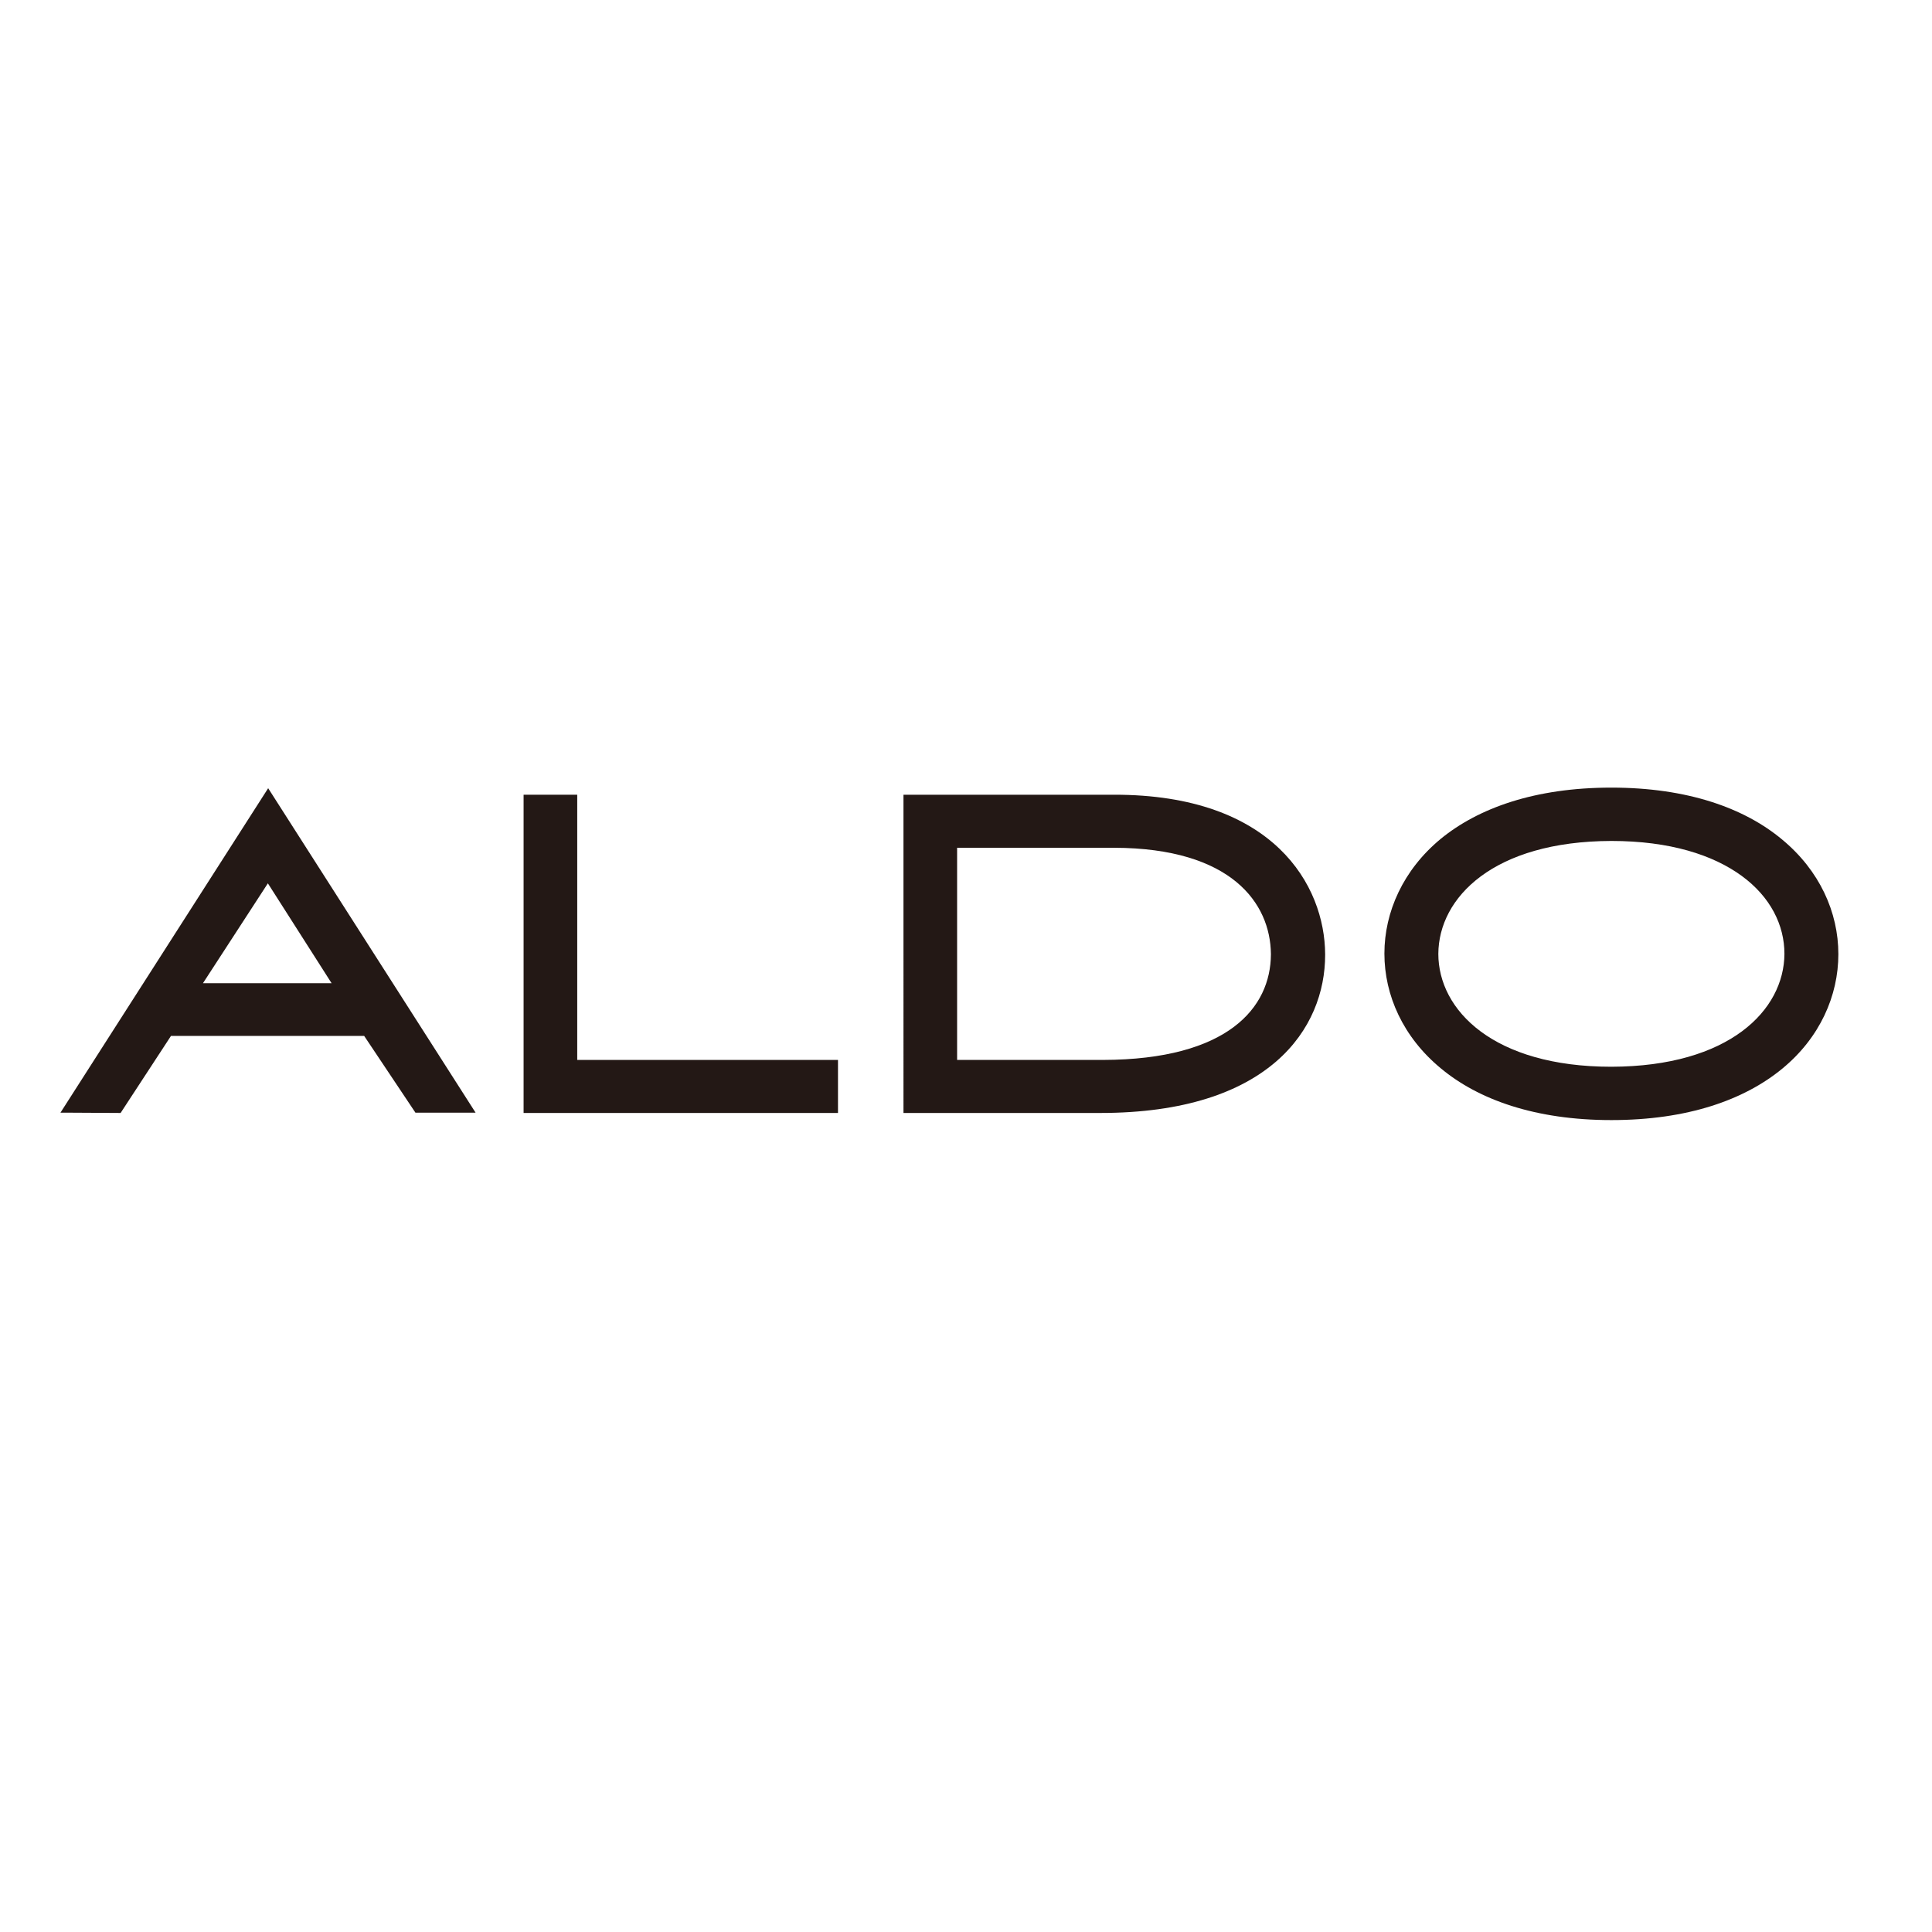 <?xml version="1.0" encoding="utf-8"?>
<!-- Generator: Adobe Illustrator 19.2.1, SVG Export Plug-In . SVG Version: 6.00 Build 0)  -->
<svg version="1.1" id="layer" xmlns="http://www.w3.org/2000/svg" xmlns:xlink="http://www.w3.org/1999/xlink" x="0px" y="0px"
	 viewBox="0 0 652 652" style="enable-background:new 0 0 652 652;" xml:space="preserve">
<style type="text/css">
	.st0{fill:#231815;}
</style>
<g>
	<polygon class="st0" points="176.7,375.6 176.7,269.7 176.7,268.2 194.8,268.2 194.8,357.7 282.8,357.7 282.8,375.6 	"/>
	<path class="st0" d="M372.2,357.7c42.3-0.1,56.6-17.7,56.7-35.6c0-0.1,0-0.2,0-0.2c-0.2-17.1-13.3-35.7-52.9-35.8h-53v71.6H372.2z
		 M375.9,268.2c54.1-0.1,71.2,30.8,71.3,53.8c0,0,0,0.1,0,0.3c0,12.2-4.6,25.6-16.5,35.9c-11.9,10.3-30.9,17.4-59.4,17.4h0h-66.4
		V268.2H375.9z"/>
	<path class="st0" d="M543.8,360c39.8-0.1,58.3-19.1,58.4-38.1c0-9.7-4.7-19.2-14.4-26.3c-9.7-7.1-24.3-11.8-44-11.8
		c-39.8,0.1-58.3,19.1-58.4,38.1C485.4,340.9,504,360,543.8,360 M543.8,265.8c25.7,0,44.9,6.9,57.6,17.5c12.7,10.5,19,24.6,19,38.7
		c0,14-6.2,28.2-19,38.7S569.5,378,543.8,378h0c-25.7,0-44.9-6.9-57.6-17.5c-12.7-10.5-19-24.6-19-38.7c0-14,6.3-28.2,19-38.7
		C498.9,272.7,518,265.8,543.8,265.8"/>
	<path class="st0" d="M111.9,331.8l-21.5-33.7l-21.9,33.7H111.9z M23.1,375.5l-2.7,0L90.5,266l70,109.5h-20.3l-17.3-25.9H57.7
		l-17,26L23.1,375.5z"/>
</g>
</svg>
